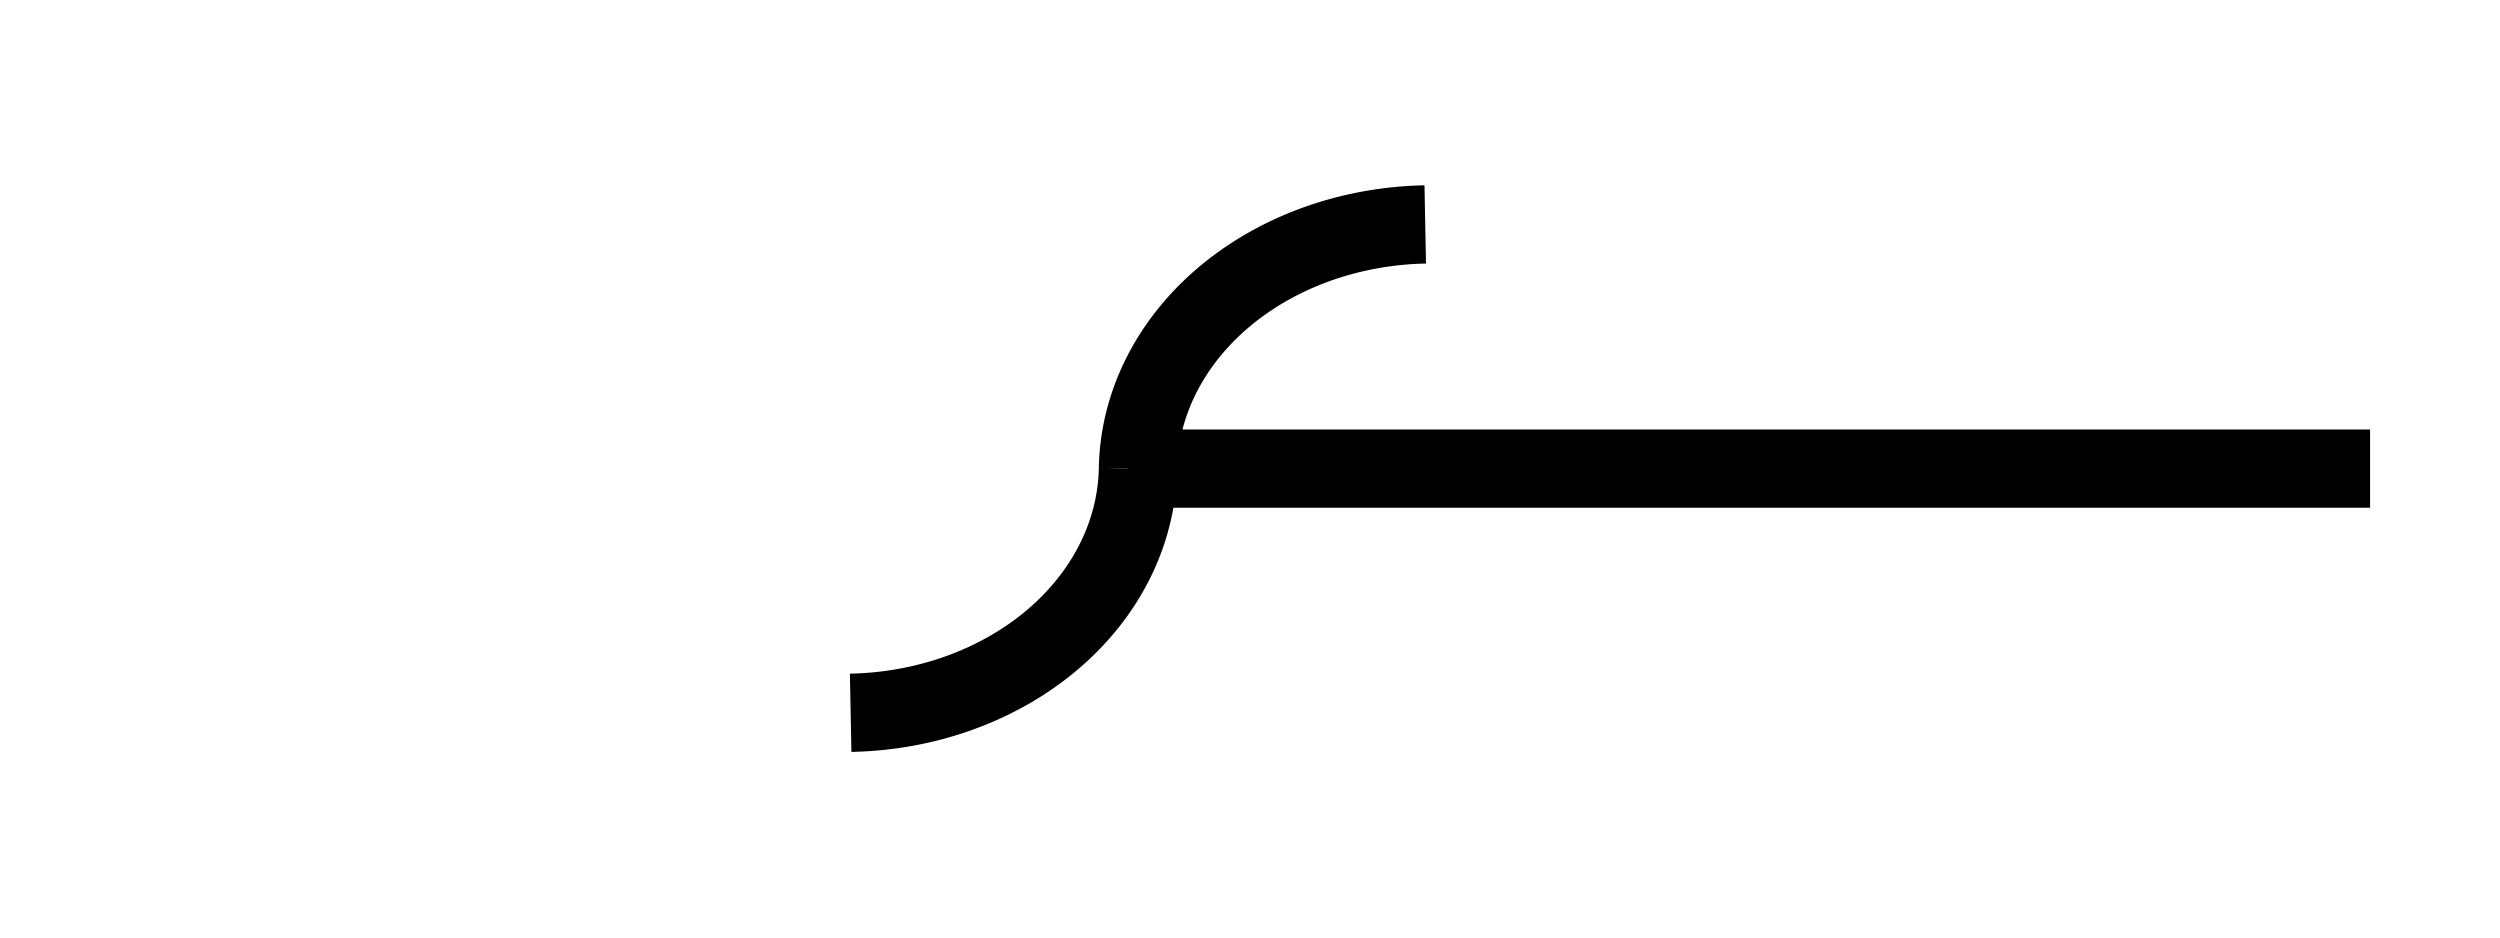 <svg height="12" viewBox="0 0 8.467 3.175" width="32" xmlns="http://www.w3.org/2000/svg"><g stroke="#000" stroke-dasharray="none" stroke-dashoffset="1.385" stroke-opacity="1" stroke-width=".265"><path d="m8.027 1.587h-4.206" fill="#000" fill-opacity="1"/><g fill="none"><path d="m3.854 1.587a.996.84 0 0 1 .973-.827"/><path d="m-3.854-1.587a.996.84 0 0 1 .973-.827" transform="matrix(-1 0 0 -1 0 0)"/></g></g></svg>